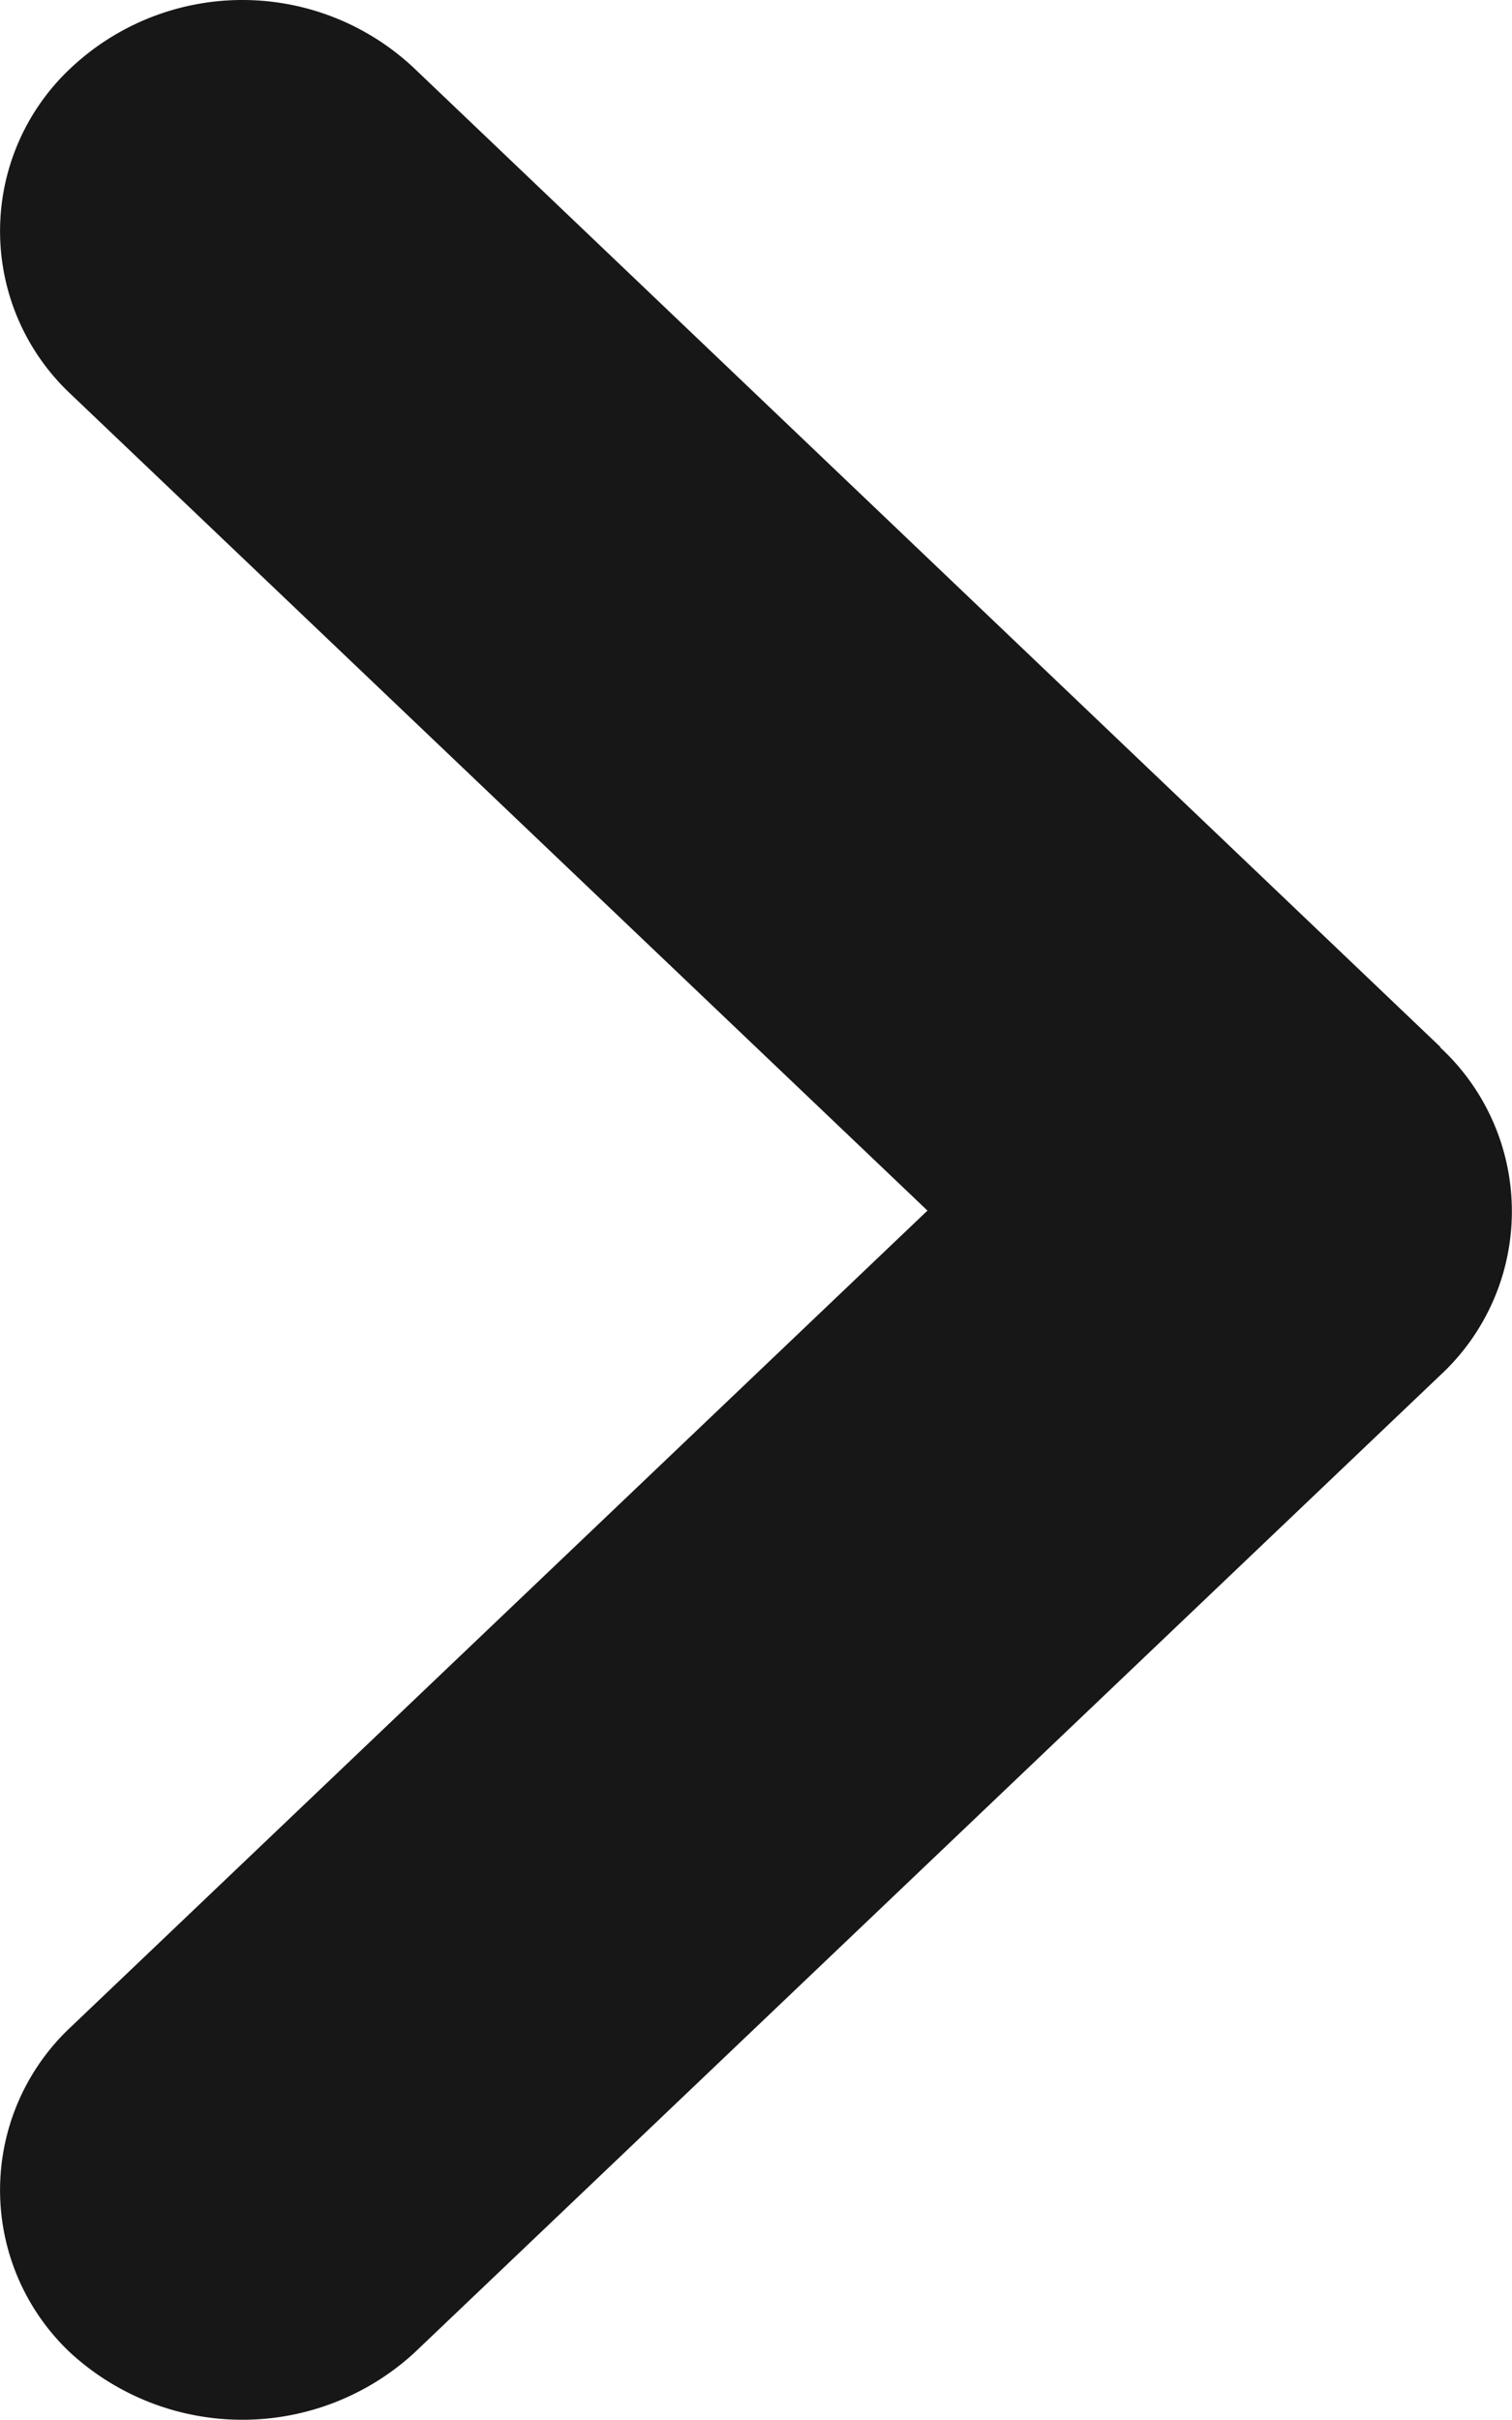 <svg xmlns="http://www.w3.org/2000/svg" width="5" height="8" viewBox="0 0 5 8"><defs><style>.a{fill:#171717;}</style></defs><path class="a" d="M13.642,10.215,10.249,6.98a.828.828,0,0,0-1.137,0,.738.738,0,0,0,0,1.076l2.834,2.7-2.834,2.7a.738.738,0,0,0,0,1.076.841.841,0,0,0,1.137,0L13.642,11.3a.738.738,0,0,0,0-1.083Z" transform="translate(-8.879 -6.754)"/></svg>